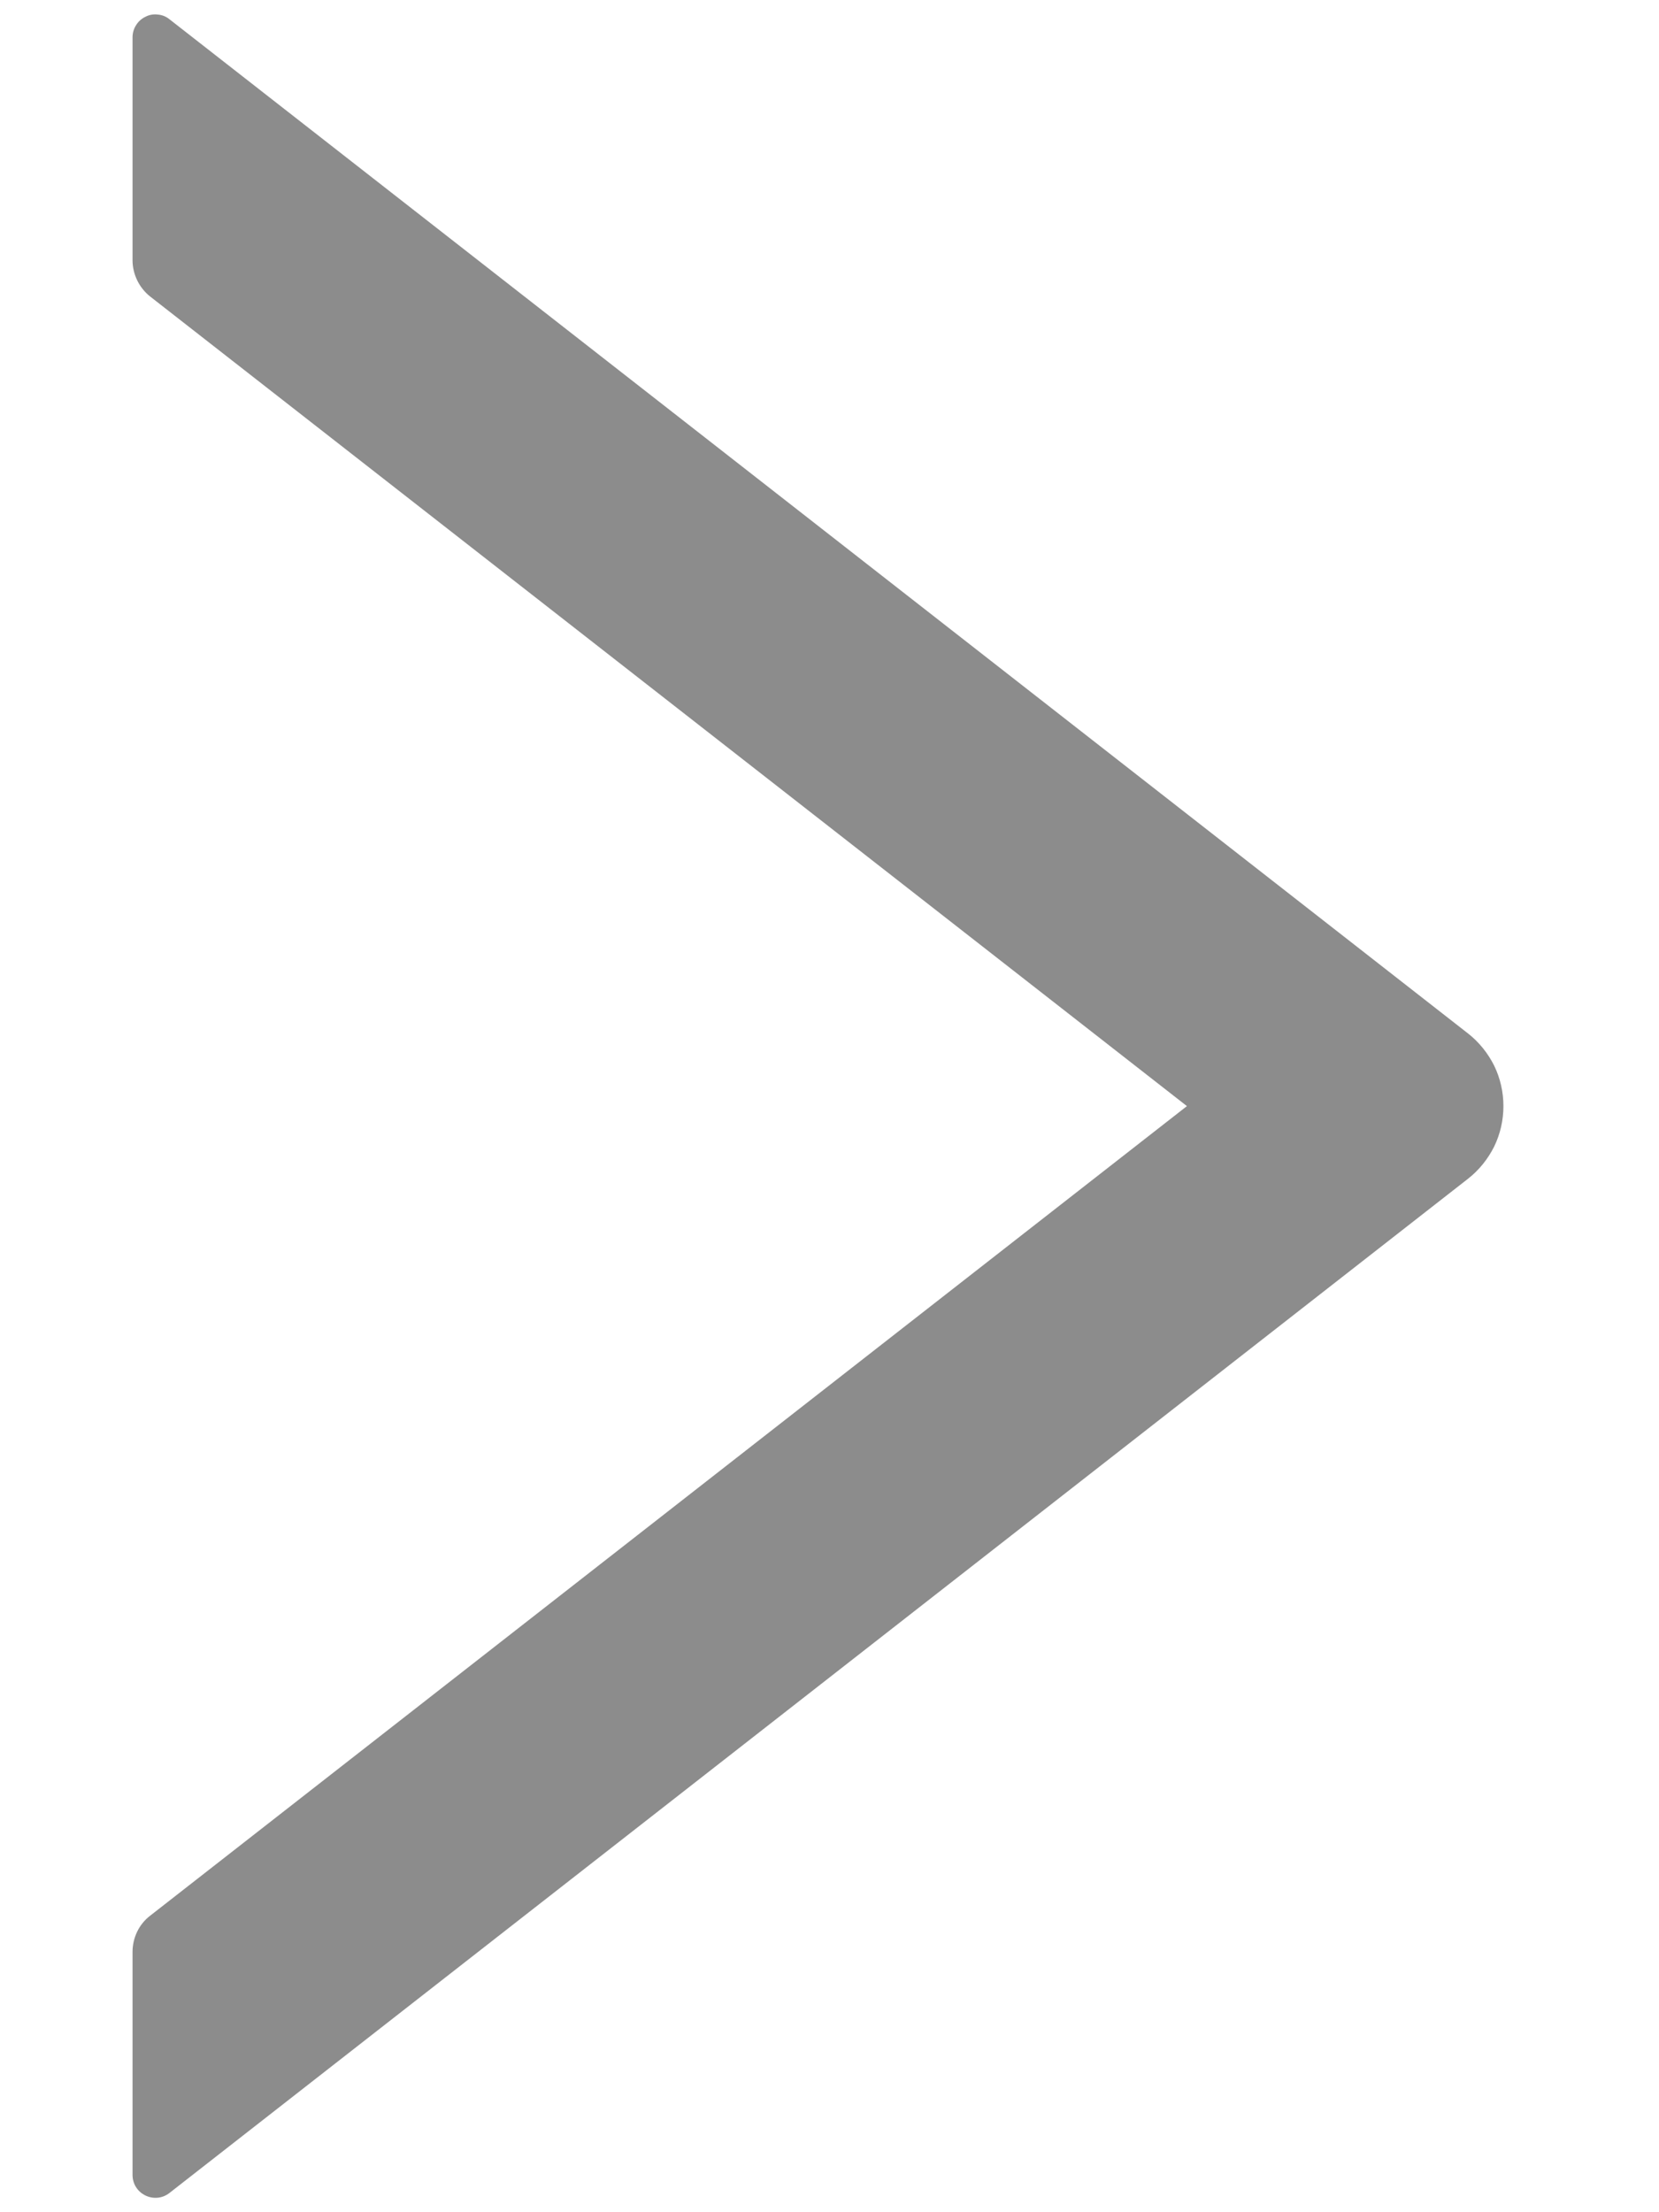 <svg width="9" height="12" viewBox="0 0 9 12" fill="none" xmlns="http://www.w3.org/2000/svg">
<path d="M7.964 5.606L0.92 0.105C0.902 0.09 0.88 0.081 0.856 0.079C0.833 0.076 0.81 0.08 0.789 0.091C0.768 0.101 0.75 0.117 0.738 0.137C0.725 0.157 0.719 0.18 0.719 0.203V1.411C0.719 1.488 0.755 1.561 0.814 1.608L6.439 6L0.814 10.392C0.753 10.439 0.719 10.512 0.719 10.589V11.797C0.719 11.902 0.839 11.959 0.92 11.895L7.964 6.394C8.024 6.347 8.072 6.287 8.106 6.219C8.139 6.151 8.156 6.076 8.156 6C8.156 5.924 8.139 5.849 8.106 5.781C8.072 5.713 8.024 5.653 7.964 5.606Z" fill="black" fill-opacity="0.45"/>
</svg>
